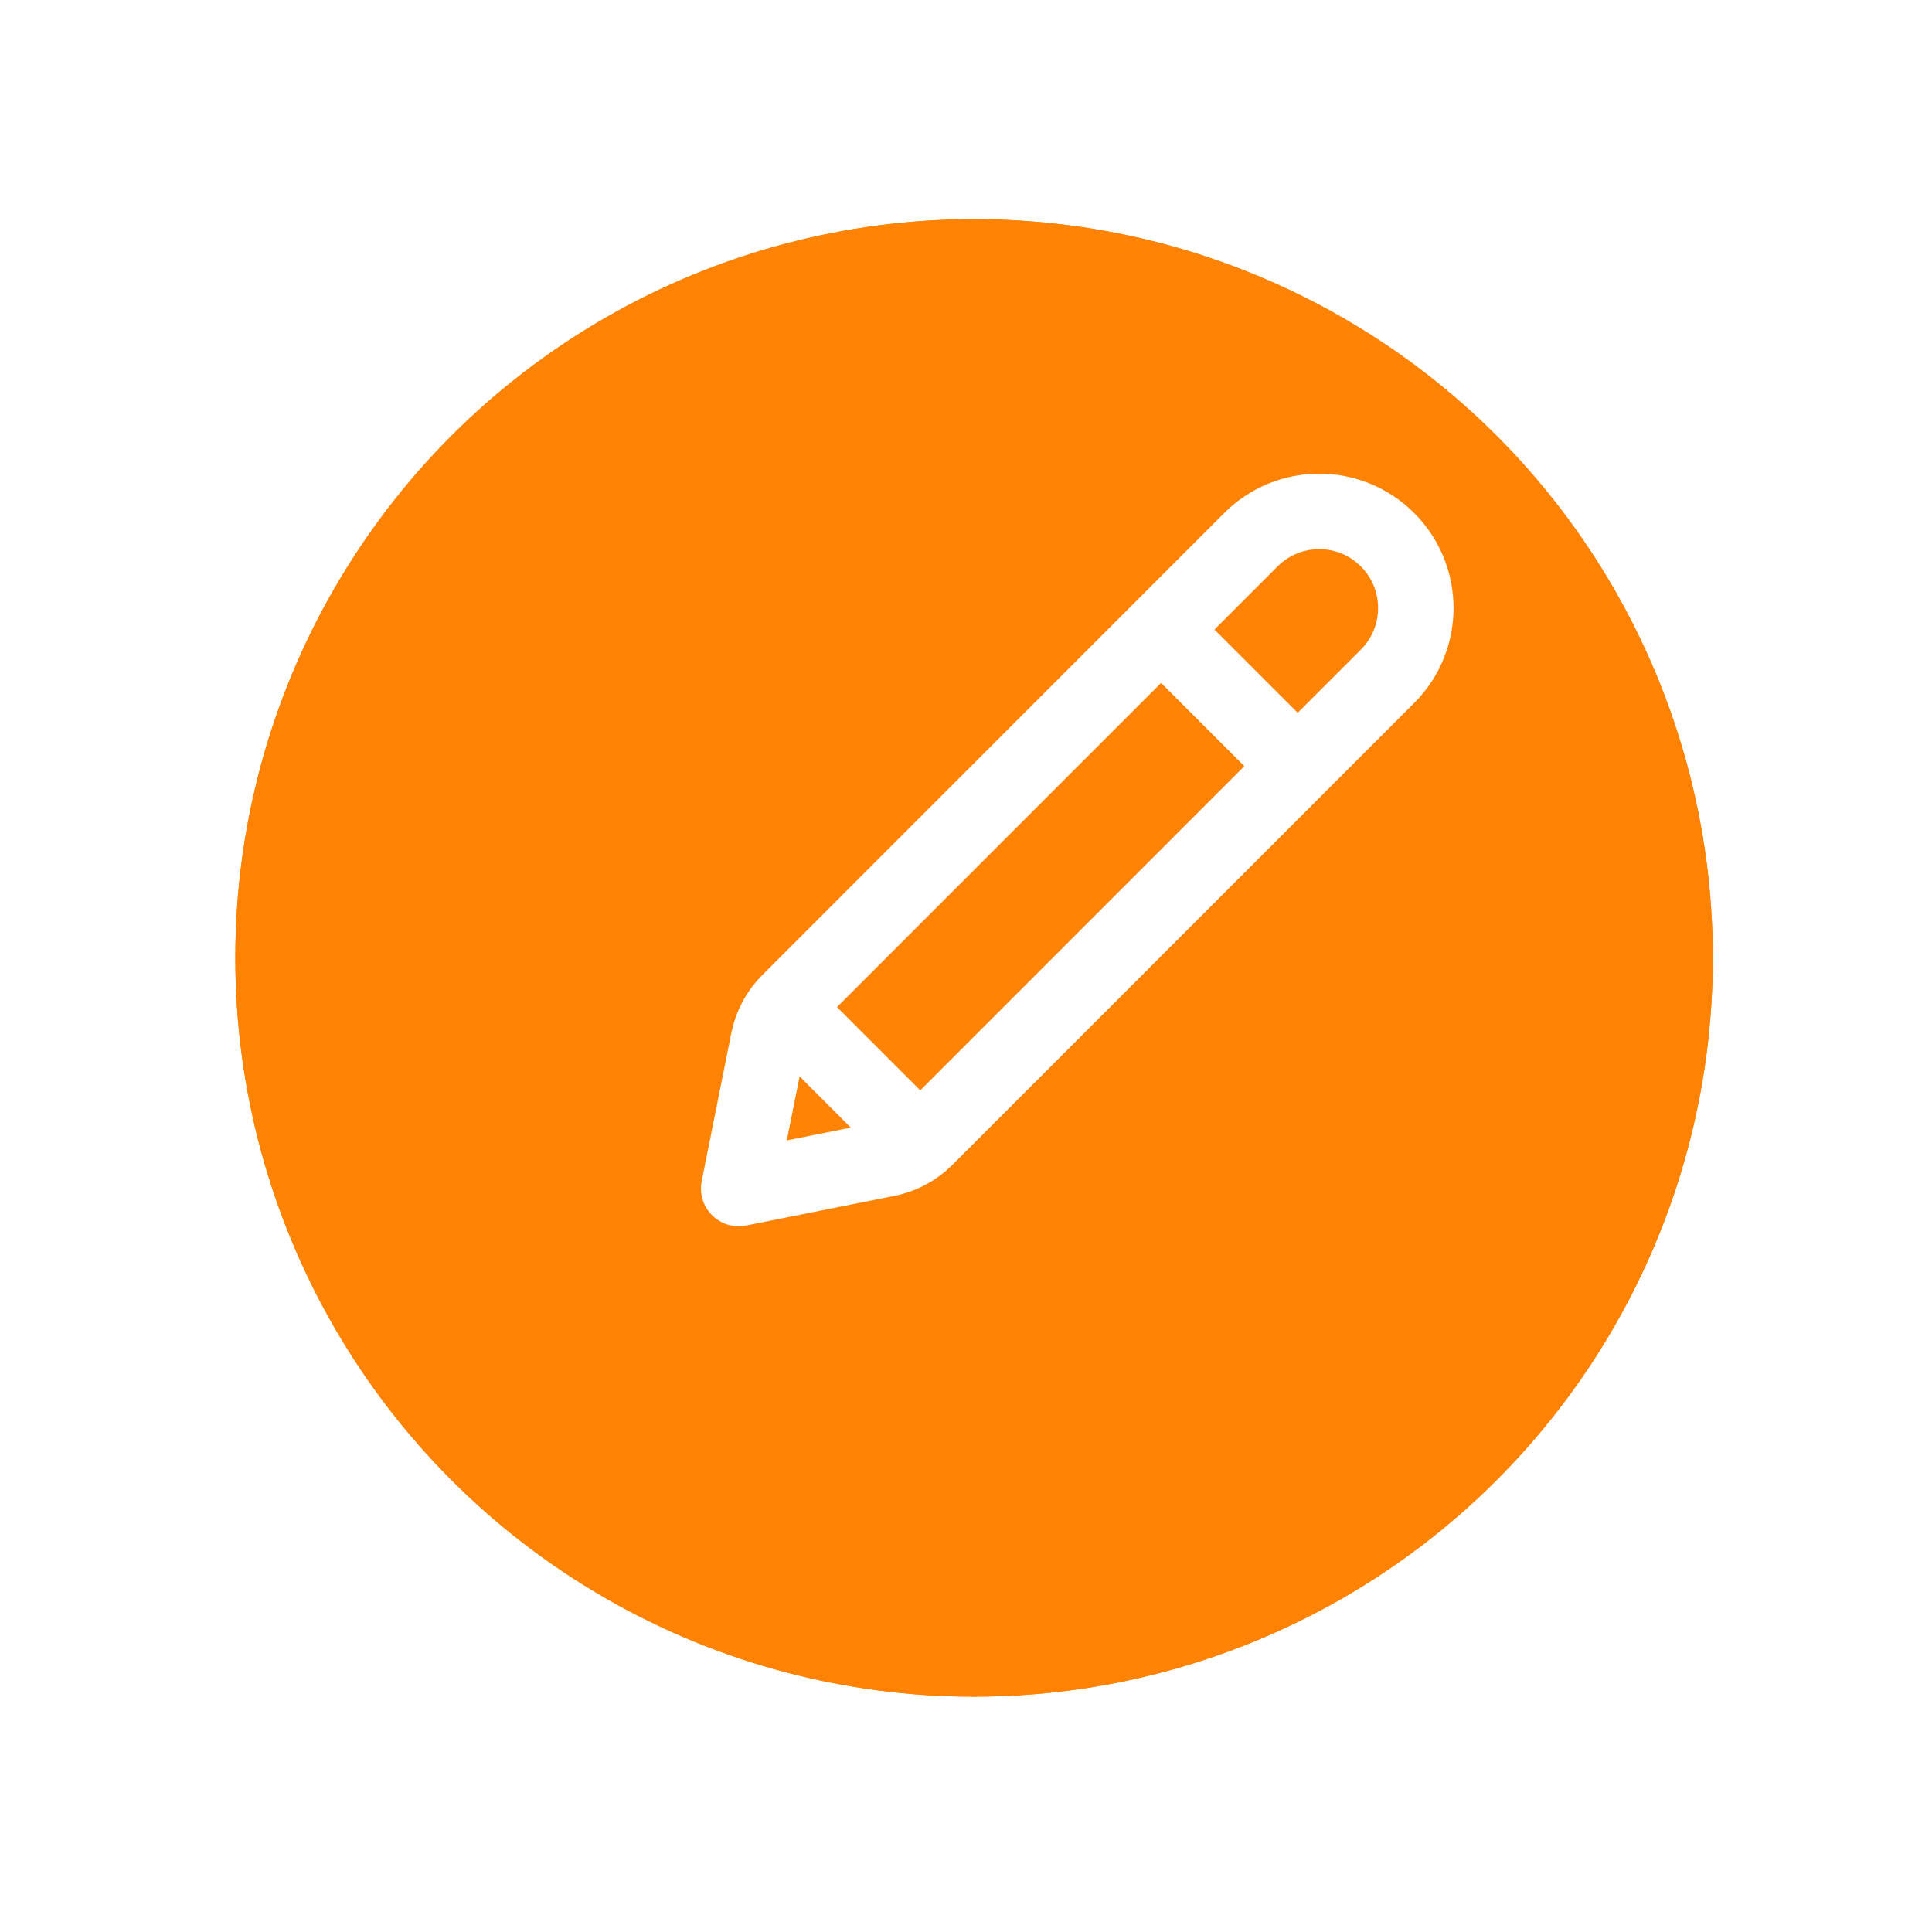 <svg width="17" height="17" viewBox="0 0 17 17" fill="none" xmlns="http://www.w3.org/2000/svg">
<g filter="url(#filter0_d_916_1433)">
<circle cx="9.5" cy="7.5" r="6.5" fill="#FE8304"/>
<circle cx="9.5" cy="7.5" r="6.365" stroke="#FE8304" stroke-width="0.271"/>
</g>
<path d="M6.943 8.814L11.007 4.749C11.339 4.417 11.877 4.417 12.209 4.749C12.541 5.081 12.541 5.619 12.209 5.951L8.145 10.016C8.052 10.108 7.934 10.172 7.805 10.197L6.5 10.458L6.761 9.153C6.787 9.024 6.85 8.906 6.943 8.814Z" fill="#FE8304" stroke="white" stroke-width="0.664" stroke-linecap="round" stroke-linejoin="round"/>
<path d="M6.998 8.964L7.994 9.96L6.998 8.964Z" fill="#FE8304"/>
<path d="M6.998 8.964L7.994 9.96" stroke="white" stroke-width="0.664" stroke-linejoin="round"/>
<path d="M10.319 5.642L11.316 6.639L10.319 5.642Z" fill="#FE8304"/>
<path d="M10.319 5.642L11.316 6.639" stroke="white" stroke-width="0.664"/>
<defs>
<filter id="filter0_d_916_1433" x="0.214" y="0.071" width="16.714" height="16.714" filterUnits="userSpaceOnUse" color-interpolation-filters="sRGB">
<feFlood flood-opacity="0" result="BackgroundImageFix"/>
<feColorMatrix in="SourceAlpha" type="matrix" values="0 0 0 0 0 0 0 0 0 0 0 0 0 0 0 0 0 0 127 0" result="hardAlpha"/>
<feOffset dx="-0.929" dy="0.929"/>
<feGaussianBlur stdDeviation="0.929"/>
<feComposite in2="hardAlpha" operator="out"/>
<feColorMatrix type="matrix" values="0 0 0 0 0.539 0 0 0 0 0.521 0 0 0 0 0.521 0 0 0 0.75 0"/>
<feBlend mode="normal" in2="BackgroundImageFix" result="effect1_dropShadow_916_1433"/>
<feBlend mode="normal" in="SourceGraphic" in2="effect1_dropShadow_916_1433" result="shape"/>
</filter>
</defs>
</svg>
